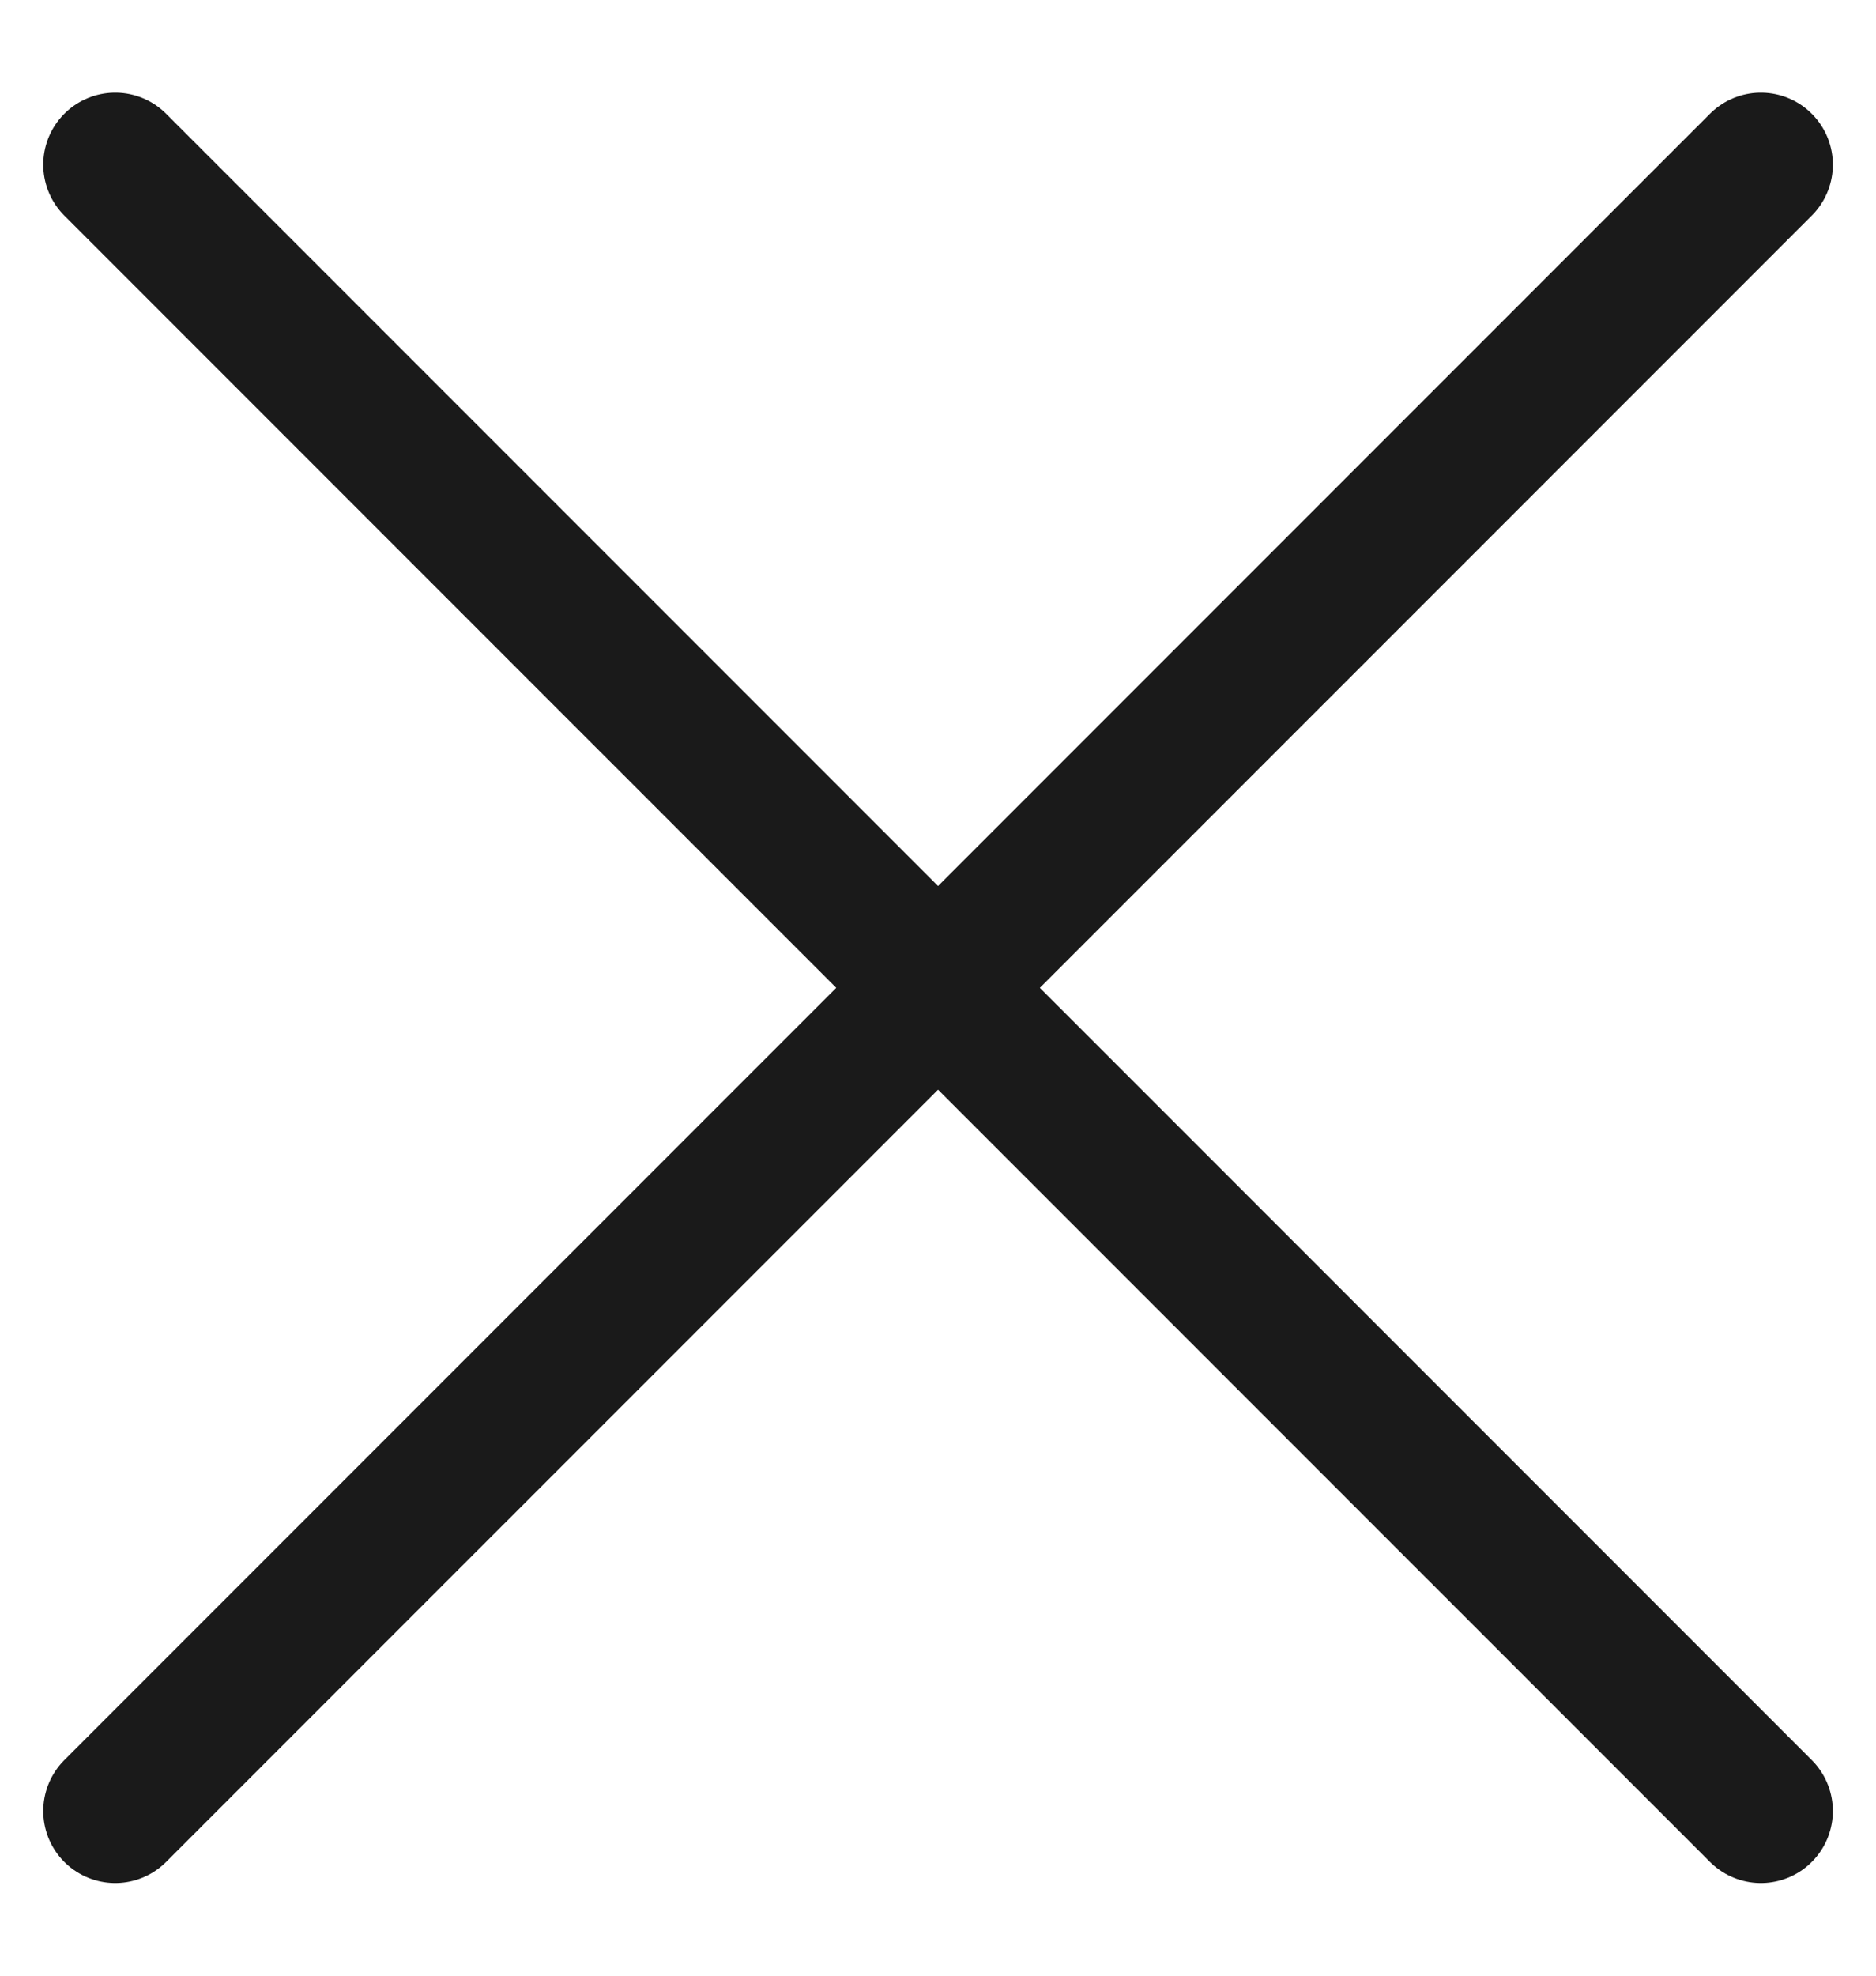 <svg width="19" height="20" viewBox="0 0 19 20" fill="none" xmlns="http://www.w3.org/2000/svg">
    <path d="M17.834 18.333L1.167 1.667M17.834 1.667L1.167 18.333" stroke="#1A1A1A"
        stroke-width="1.458" stroke-linecap="round" stroke-linejoin="round" />
</svg>
    